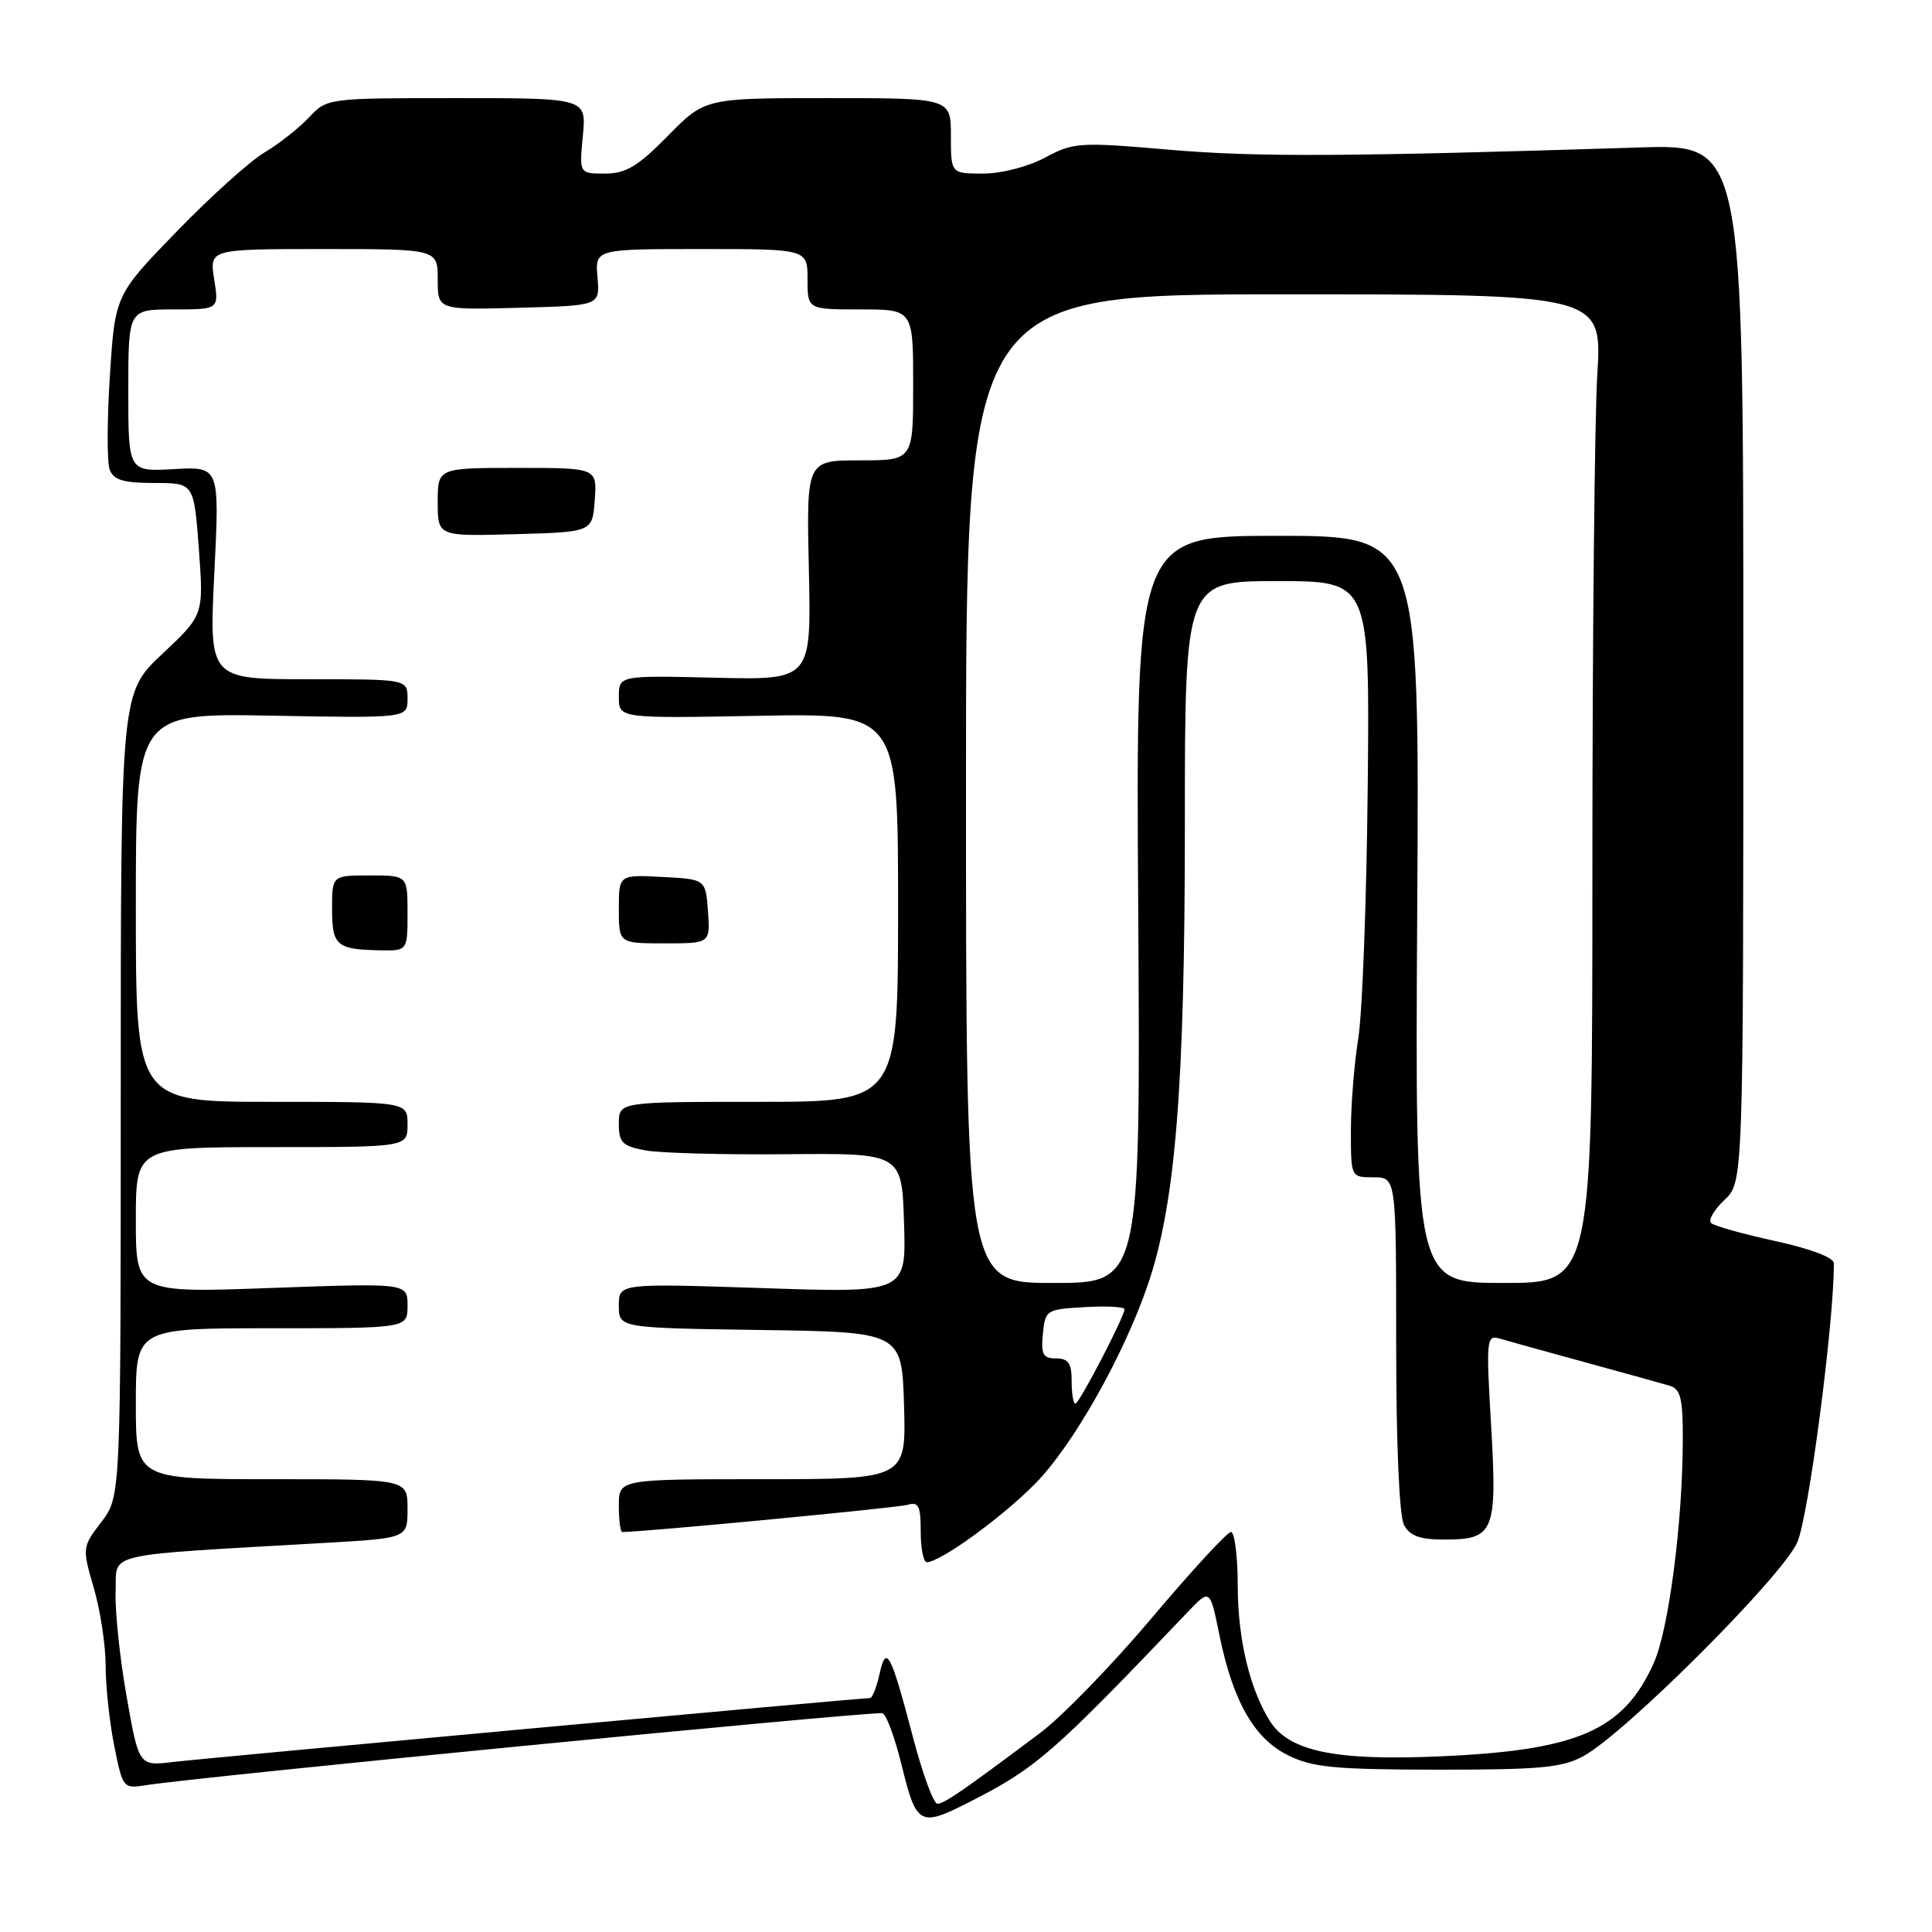 <?xml version="1.0" encoding="UTF-8" standalone="no"?>
<!DOCTYPE svg PUBLIC "-//W3C//DTD SVG 1.1//EN" "http://www.w3.org/Graphics/SVG/1.1/DTD/svg11.dtd" >
<svg xmlns="http://www.w3.org/2000/svg" xmlns:xlink="http://www.w3.org/1999/xlink" version="1.1" viewBox="0 0 256 256">
 <g >
 <path fill="currentColor"
d=" M 128.29 238.86 C 137.31 234.28 139.33 232.53 157.41 213.57 C 160.33 210.52 160.33 210.52 161.57 216.62 C 163.37 225.44 166.19 230.38 170.70 232.60 C 173.93 234.19 176.89 234.48 190.50 234.49 C 204.08 234.50 207.00 234.23 209.82 232.69 C 215.38 229.65 236.10 208.94 238.14 204.39 C 239.63 201.05 243.00 175.41 243.00 167.41 C 243.00 166.63 239.97 165.48 235.25 164.45 C 230.99 163.52 227.16 162.45 226.74 162.07 C 226.32 161.69 227.10 160.31 228.49 159.01 C 231.00 156.65 231.00 156.65 231.00 87.88 C 231.00 19.11 231.00 19.11 217.25 19.54 C 178.41 20.77 166.43 20.83 154.97 19.84 C 143.01 18.81 142.26 18.86 138.48 20.88 C 136.23 22.09 132.70 23.00 130.26 23.00 C 126.00 23.00 126.00 23.00 126.00 18.00 C 126.00 13.00 126.00 13.00 109.71 13.00 C 93.42 13.00 93.42 13.00 88.50 18.00 C 84.50 22.06 82.93 23.00 80.16 23.00 C 76.75 23.00 76.75 23.00 77.23 18.00 C 77.71 13.00 77.71 13.00 60.53 13.00 C 43.38 13.00 43.34 13.01 40.94 15.56 C 39.62 16.97 36.95 19.07 35.02 20.22 C 33.08 21.38 27.84 26.10 23.38 30.71 C 15.25 39.10 15.25 39.10 14.56 49.80 C 14.18 55.68 14.17 61.29 14.54 62.25 C 15.06 63.61 16.39 64.00 20.46 64.00 C 25.70 64.00 25.70 64.00 26.35 72.75 C 26.99 81.50 26.99 81.50 21.49 86.66 C 16.00 91.83 16.00 91.83 16.00 145.07 C 16.00 198.31 16.00 198.31 13.43 201.67 C 10.89 205.01 10.88 205.08 12.43 210.42 C 13.30 213.38 14.00 218.03 14.00 220.74 C 14.00 223.45 14.51 228.22 15.14 231.35 C 16.27 236.97 16.32 237.03 19.39 236.54 C 25.98 235.48 112.68 227.00 116.88 227.00 C 117.38 227.00 118.56 230.15 119.50 234.00 C 121.42 241.84 121.90 242.11 128.29 238.86 Z  M 120.99 230.25 C 118.02 218.94 117.42 217.81 116.54 221.83 C 116.15 223.57 115.59 225.00 115.29 225.00 C 114.03 225.00 27.12 232.97 22.95 233.47 C 18.40 234.02 18.40 234.02 16.77 224.76 C 15.87 219.67 15.22 213.40 15.32 210.84 C 15.52 205.61 13.09 206.17 43.25 204.43 C 54.00 203.81 54.00 203.81 54.00 199.90 C 54.00 196.00 54.00 196.00 36.00 196.00 C 18.00 196.00 18.00 196.00 18.00 186.00 C 18.00 176.00 18.00 176.00 36.00 176.00 C 54.00 176.00 54.00 176.00 54.00 173.01 C 54.00 170.01 54.00 170.01 36.00 170.66 C 18.00 171.32 18.00 171.32 18.00 161.66 C 18.00 152.00 18.00 152.00 36.00 152.00 C 54.00 152.00 54.00 152.00 54.00 149.00 C 54.00 146.00 54.00 146.00 36.00 146.00 C 18.00 146.00 18.00 146.00 18.00 120.25 C 18.00 94.50 18.00 94.50 36.00 94.83 C 54.00 95.16 54.00 95.16 54.00 92.58 C 54.00 90.00 54.00 90.00 40.85 90.00 C 27.70 90.00 27.70 90.00 28.40 75.91 C 29.10 61.82 29.10 61.82 23.05 62.16 C 17.00 62.50 17.00 62.50 17.00 51.75 C 17.00 41.00 17.00 41.00 23.01 41.00 C 29.02 41.00 29.02 41.00 28.38 37.00 C 27.74 33.00 27.74 33.00 42.87 33.00 C 58.00 33.00 58.00 33.00 58.00 37.03 C 58.00 41.07 58.00 41.07 68.75 40.78 C 79.50 40.50 79.50 40.50 79.17 36.75 C 78.85 33.00 78.85 33.00 92.92 33.00 C 107.00 33.00 107.00 33.00 107.00 37.00 C 107.00 41.00 107.00 41.00 114.00 41.00 C 121.00 41.00 121.00 41.00 121.00 51.00 C 121.00 61.00 121.00 61.00 113.93 61.00 C 106.85 61.00 106.85 61.00 107.18 75.55 C 107.50 90.11 107.50 90.11 94.75 89.80 C 82.00 89.50 82.00 89.50 82.00 92.35 C 82.00 95.19 82.00 95.19 100.50 94.85 C 119.00 94.50 119.00 94.50 119.00 120.25 C 119.00 146.00 119.00 146.00 100.50 146.00 C 82.00 146.00 82.00 146.00 82.00 148.89 C 82.00 151.40 82.46 151.86 85.50 152.43 C 87.42 152.79 95.86 153.02 104.25 152.94 C 119.50 152.80 119.50 152.80 119.79 162.06 C 120.08 171.32 120.08 171.32 101.04 170.68 C 82.00 170.05 82.00 170.05 82.00 173.00 C 82.00 175.96 82.00 175.96 100.75 176.23 C 119.50 176.50 119.50 176.50 119.79 186.25 C 120.07 196.00 120.07 196.00 101.04 196.00 C 82.00 196.00 82.00 196.00 82.00 199.50 C 82.00 201.43 82.20 203.00 82.45 203.00 C 85.29 203.00 118.95 199.79 120.25 199.40 C 121.72 198.95 122.00 199.52 122.00 202.93 C 122.00 205.17 122.36 207.00 122.80 207.00 C 124.58 207.00 132.78 201.06 137.20 196.56 C 142.16 191.51 148.82 179.75 152.07 170.30 C 155.75 159.61 157.00 144.14 157.00 109.45 C 157.00 77.00 157.00 77.00 169.25 77.00 C 181.50 77.00 181.50 77.00 181.23 104.25 C 181.08 119.24 180.52 134.24 179.98 137.58 C 179.44 140.93 179.00 146.44 179.00 149.83 C 179.00 156.00 179.00 156.00 182.00 156.00 C 185.00 156.00 185.00 156.00 185.00 178.07 C 185.00 191.36 185.41 200.90 186.04 202.07 C 186.81 203.52 188.14 204.00 191.41 204.00 C 197.99 204.00 198.40 203.00 197.58 188.89 C 196.91 177.52 196.97 176.86 198.68 177.36 C 199.68 177.66 204.78 179.07 210.00 180.50 C 215.22 181.93 220.29 183.33 221.25 183.62 C 222.69 184.04 223.00 185.31 222.98 190.82 C 222.95 201.84 221.11 215.96 219.13 220.36 C 215.11 229.31 209.09 231.93 190.77 232.73 C 176.90 233.34 170.76 232.05 168.25 228.02 C 165.59 223.77 164.03 217.21 164.01 210.25 C 164.01 206.26 163.60 203.00 163.11 203.00 C 162.62 203.00 157.91 208.11 152.65 214.35 C 147.38 220.60 140.69 227.49 137.78 229.66 C 127.47 237.38 125.12 239.00 124.21 239.00 C 123.70 239.00 122.25 235.06 120.99 230.25 Z  M 54.00 121.00 C 54.00 116.00 54.00 116.00 49.00 116.00 C 44.00 116.00 44.00 116.00 44.00 120.42 C 44.00 125.28 44.59 125.80 50.25 125.92 C 54.00 126.00 54.00 126.00 54.00 121.00 Z  M 93.81 120.75 C 93.50 116.50 93.50 116.50 87.75 116.20 C 82.00 115.90 82.00 115.90 82.00 120.45 C 82.00 125.00 82.00 125.00 88.06 125.00 C 94.11 125.00 94.11 125.00 93.81 120.75 Z  M 78.81 66.25 C 79.11 62.00 79.11 62.00 68.56 62.00 C 58.00 62.00 58.00 62.00 58.00 66.53 C 58.00 71.07 58.00 71.07 68.25 70.78 C 78.50 70.50 78.50 70.50 78.81 66.25 Z  M 142.00 183.00 C 142.00 180.64 141.56 180.00 139.94 180.00 C 138.21 180.00 137.92 179.47 138.19 176.75 C 138.49 173.58 138.63 173.49 143.75 173.20 C 146.64 173.03 149.00 173.16 149.00 173.48 C 149.00 174.47 143.00 186.00 142.49 186.00 C 142.22 186.00 142.00 184.65 142.00 183.00 Z  M 128.00 104.50 C 128.00 39.00 128.00 39.00 170.15 39.00 C 212.30 39.00 212.30 39.00 211.65 49.66 C 211.29 55.52 211.00 84.99 211.00 115.16 C 211.00 170.00 211.00 170.00 199.25 170.00 C 187.50 170.00 187.50 170.00 187.79 120.50 C 188.09 71.00 188.09 71.00 169.29 71.00 C 150.50 71.00 150.50 71.00 150.82 120.50 C 151.13 170.00 151.13 170.00 139.57 170.00 C 128.00 170.00 128.00 170.00 128.00 104.50 Z "/>
</g>
</svg>